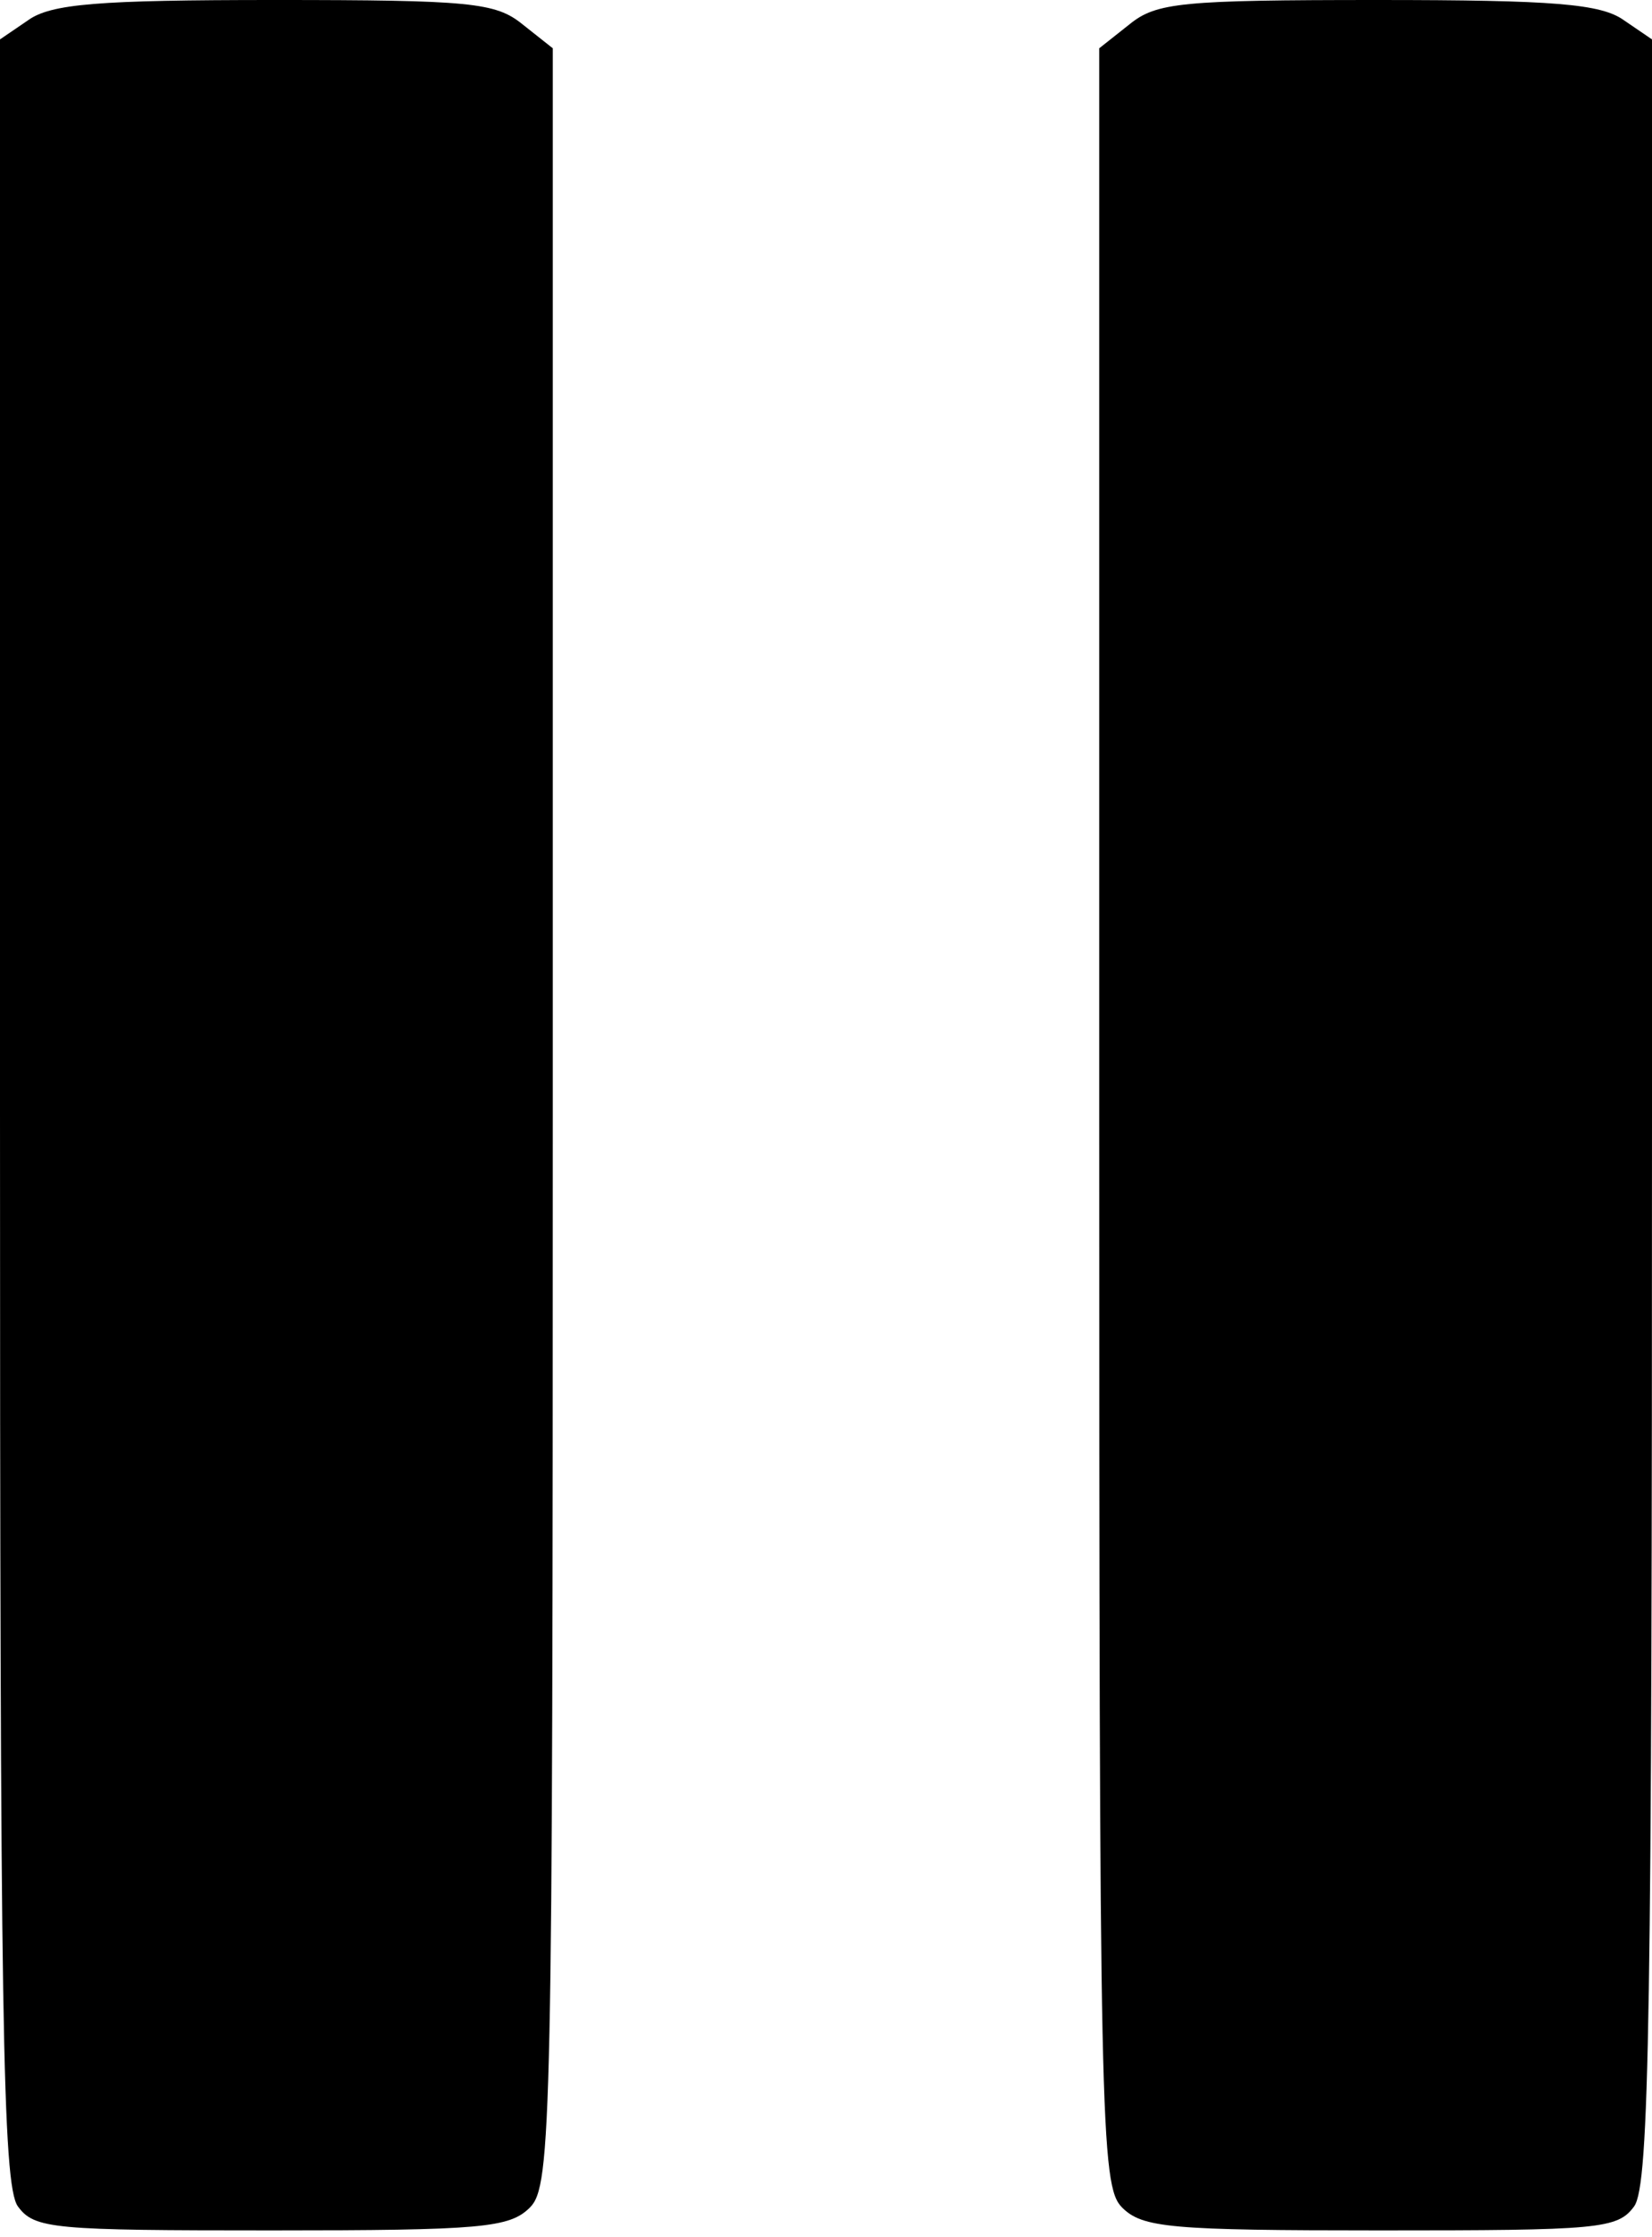 <?xml version="1.0" standalone="no"?>
<!DOCTYPE svg PUBLIC "-//W3C//DTD SVG 20010904//EN"
 "http://www.w3.org/TR/2001/REC-SVG-20010904/DTD/svg10.dtd">
<svg version="1.0" xmlns="http://www.w3.org/2000/svg"
 width="130pt" height="176pt" viewBox="0 0 130 176"
 preserveAspectRatio="xMidYMid meet">
<g transform="translate(0,176) scale(0.1,-0.1)"
fill="#000000" stroke="none">
<path d="M22 1744 l-22 -15 0 -843 c0 -712 2 -845 14 -862 13 -18 28 -19 200
-19 165 0 187 2 203 18 17 17 18 65 18 858 l0 841 -24 19 c-21 17 -41 19 -195
19 -139 0 -176 -3 -194 -16z"/>
<path d="M889 1741 l-24 -19 0 -841 c0 -793 1 -841 18 -858 16 -16 38 -18 203
-18 172 0 187 1 200 19 12 17 14 150 14 862 l0 843 -22 15 c-18 13 -55 16
-194 16 -154 0 -174 -2 -195 -19z"/>
</g>
</svg>
